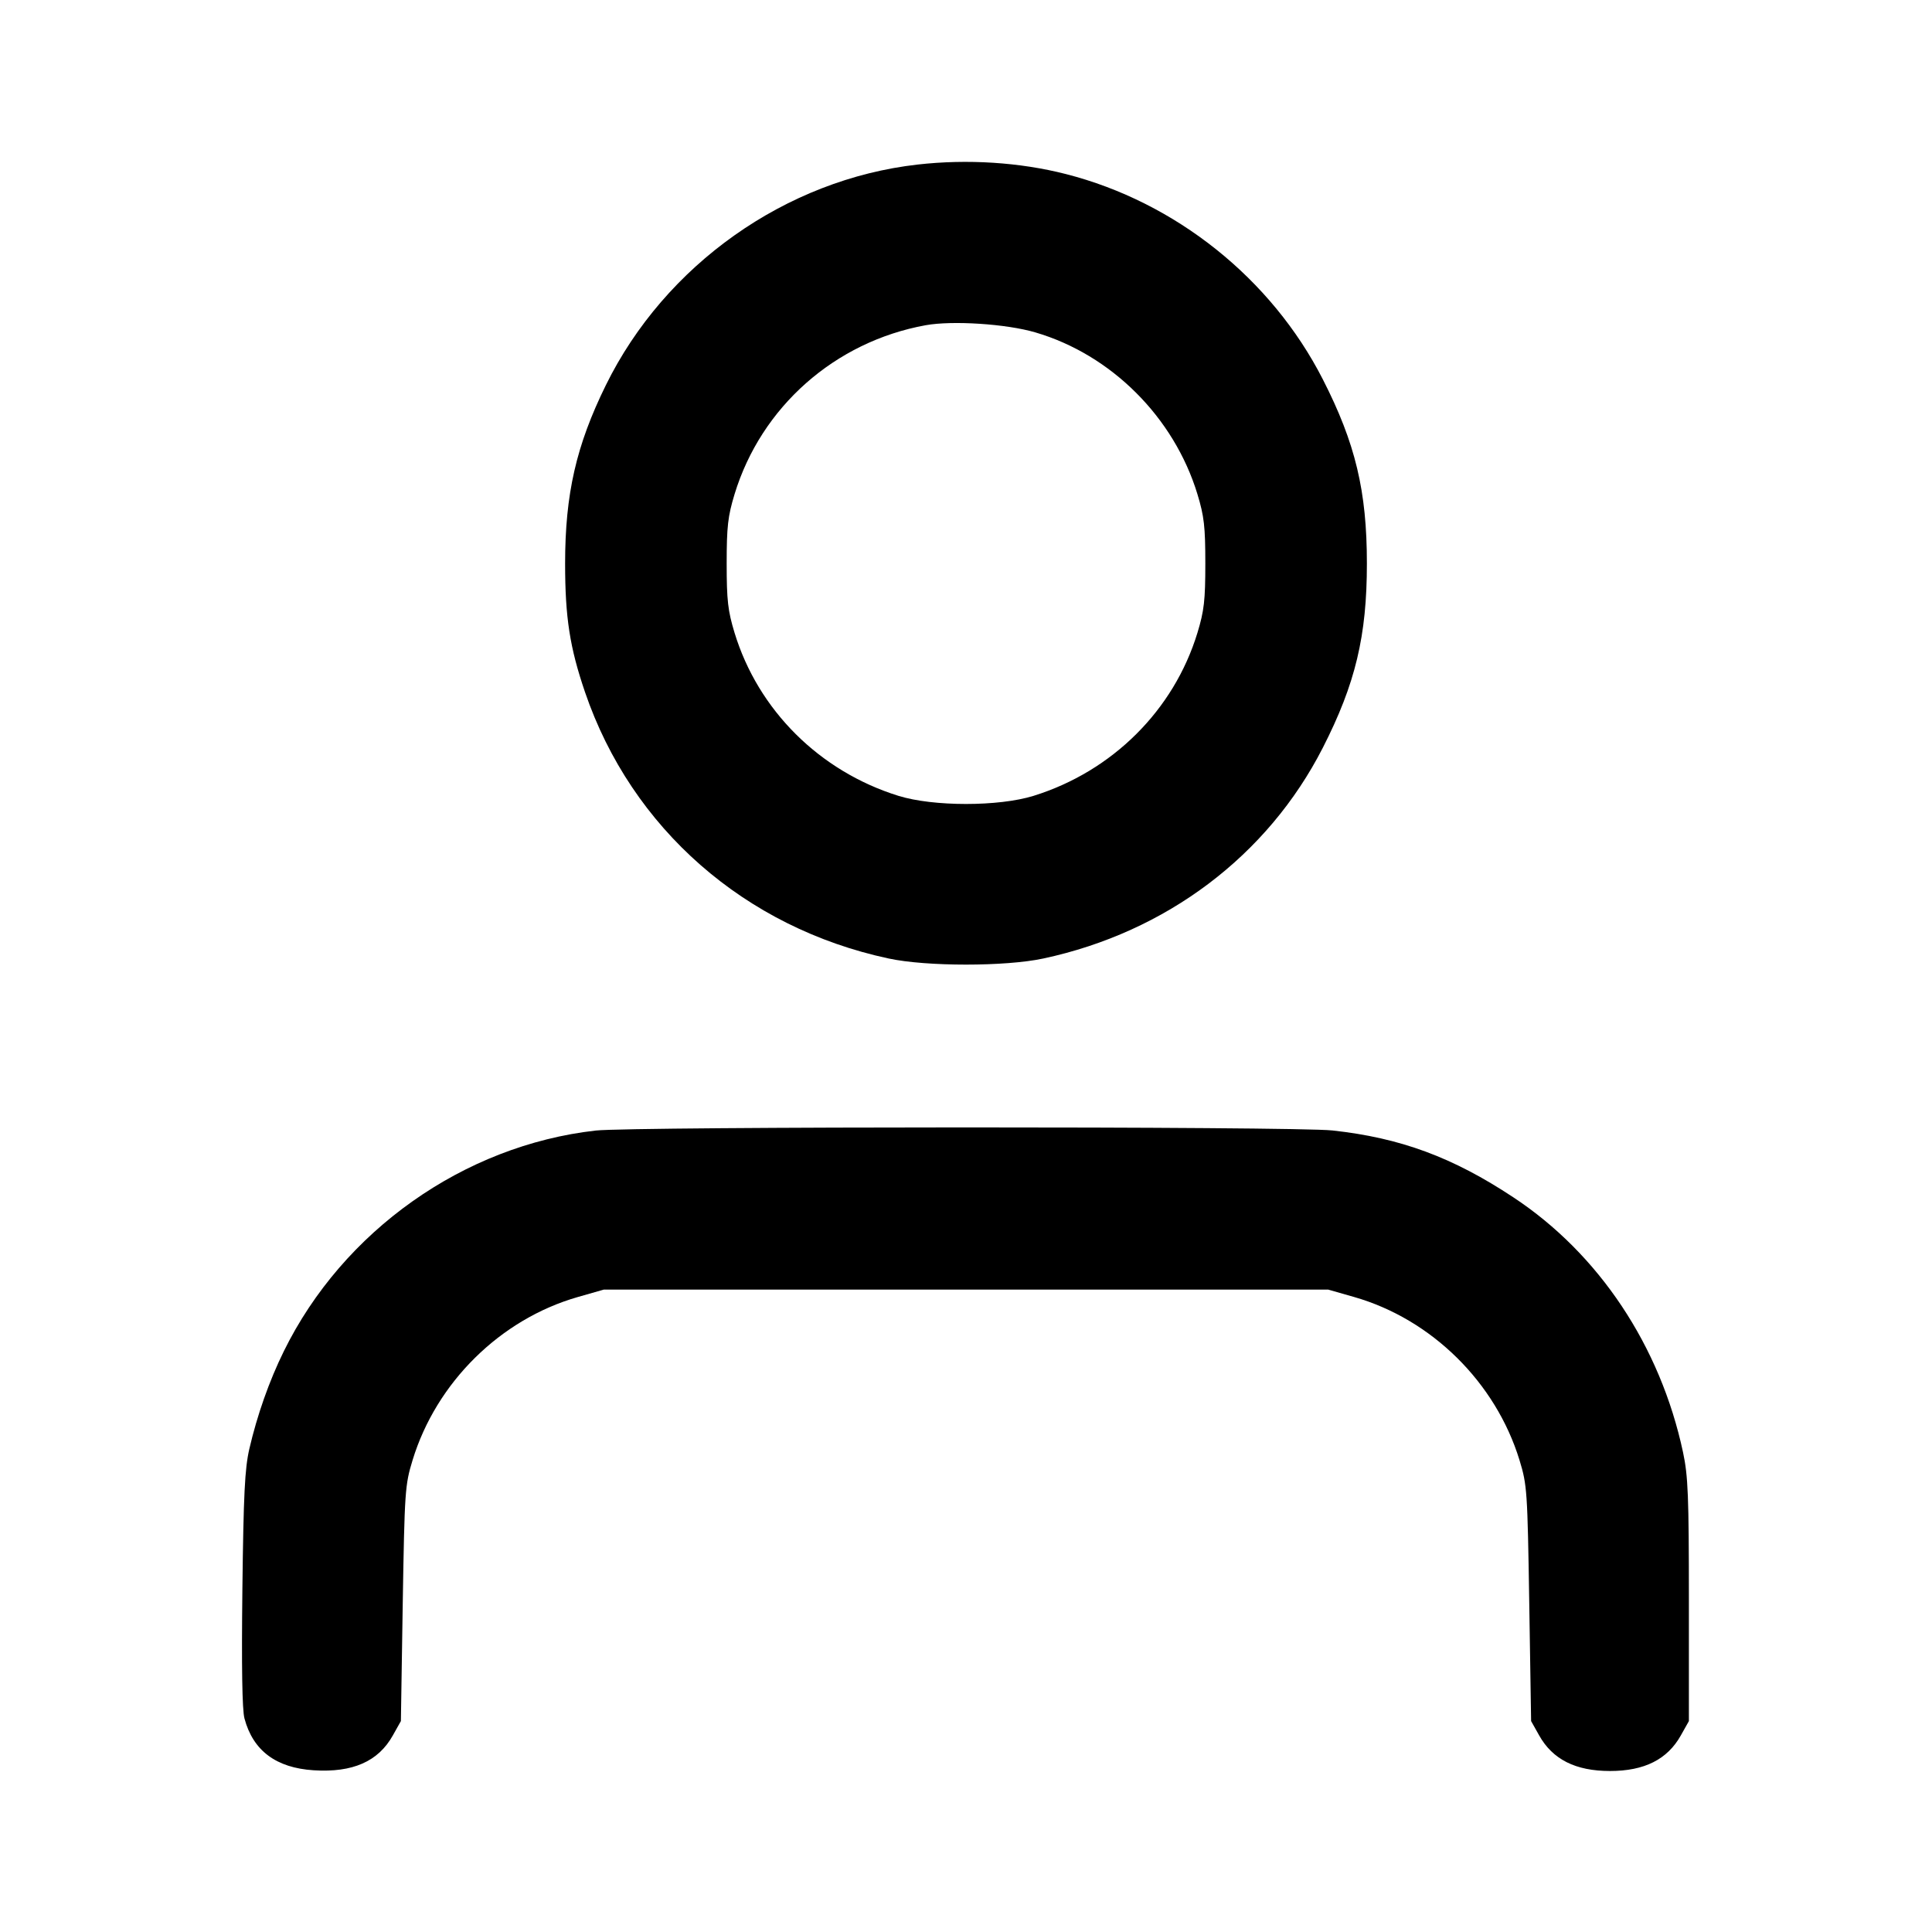 <svg xmlns="http://www.w3.org/2000/svg" width="24" height="24"
	 viewBox="0 0 24 24" class="feather feather-user">
	<path
		d="M11.400 2.044 C 9.761 2.229,8.261 3.290,7.526 4.785 C 7.158 5.533,7.020 6.136,7.020 7.000 C 7.020 7.670,7.078 8.044,7.268 8.600 C 7.846 10.291,9.253 11.525,11.040 11.907 C 11.511 12.008,12.489 12.008,12.960 11.907 C 14.488 11.580,15.748 10.630,16.433 9.288 C 16.838 8.494,16.980 7.899,16.980 7.000 C 16.980 6.101,16.838 5.506,16.433 4.713 C 15.794 3.461,14.604 2.510,13.240 2.162 C 12.669 2.016,12.019 1.974,11.400 2.044 M12.861 4.129 C 13.804 4.405,14.584 5.183,14.875 6.139 C 14.958 6.412,14.973 6.542,14.973 7.000 C 14.973 7.458,14.958 7.588,14.875 7.861 C 14.582 8.822,13.819 9.581,12.840 9.886 C 12.406 10.021,11.594 10.021,11.160 9.886 C 10.181 9.581,9.418 8.822,9.125 7.861 C 9.042 7.588,9.027 7.458,9.027 7.000 C 9.027 6.542,9.042 6.412,9.125 6.139 C 9.456 5.054,10.371 4.245,11.499 4.040 C 11.832 3.980,12.500 4.023,12.861 4.129 M7.400 14.044 C 5.761 14.229,4.261 15.290,3.526 16.785 C 3.344 17.154,3.194 17.581,3.097 18.000 C 3.041 18.245,3.025 18.563,3.011 19.744 C 3.000 20.701,3.008 21.243,3.037 21.348 C 3.144 21.748,3.430 21.961,3.896 21.991 C 4.381 22.022,4.699 21.882,4.880 21.558 L 4.980 21.380 5.003 19.920 C 5.026 18.520,5.031 18.447,5.125 18.139 C 5.420 17.173,6.215 16.388,7.178 16.112 L 7.500 16.020 12.000 16.020 L 16.500 16.020 16.822 16.112 C 17.785 16.388,18.580 17.173,18.876 18.139 C 18.970 18.447,18.975 18.518,18.997 19.920 L 19.020 21.380 19.120 21.558 C 19.287 21.856,19.572 22.000,20.000 22.000 C 20.428 22.000,20.713 21.856,20.880 21.558 L 20.980 21.380 20.980 19.880 C 20.980 18.581,20.970 18.335,20.907 18.040 C 20.625 16.721,19.863 15.576,18.800 14.874 C 18.046 14.375,17.396 14.135,16.552 14.043 C 16.084 13.991,7.855 13.993,7.400 14.044 "
		stroke="none" fill-rule="evenodd" fill="currentColor"></path>
</svg>